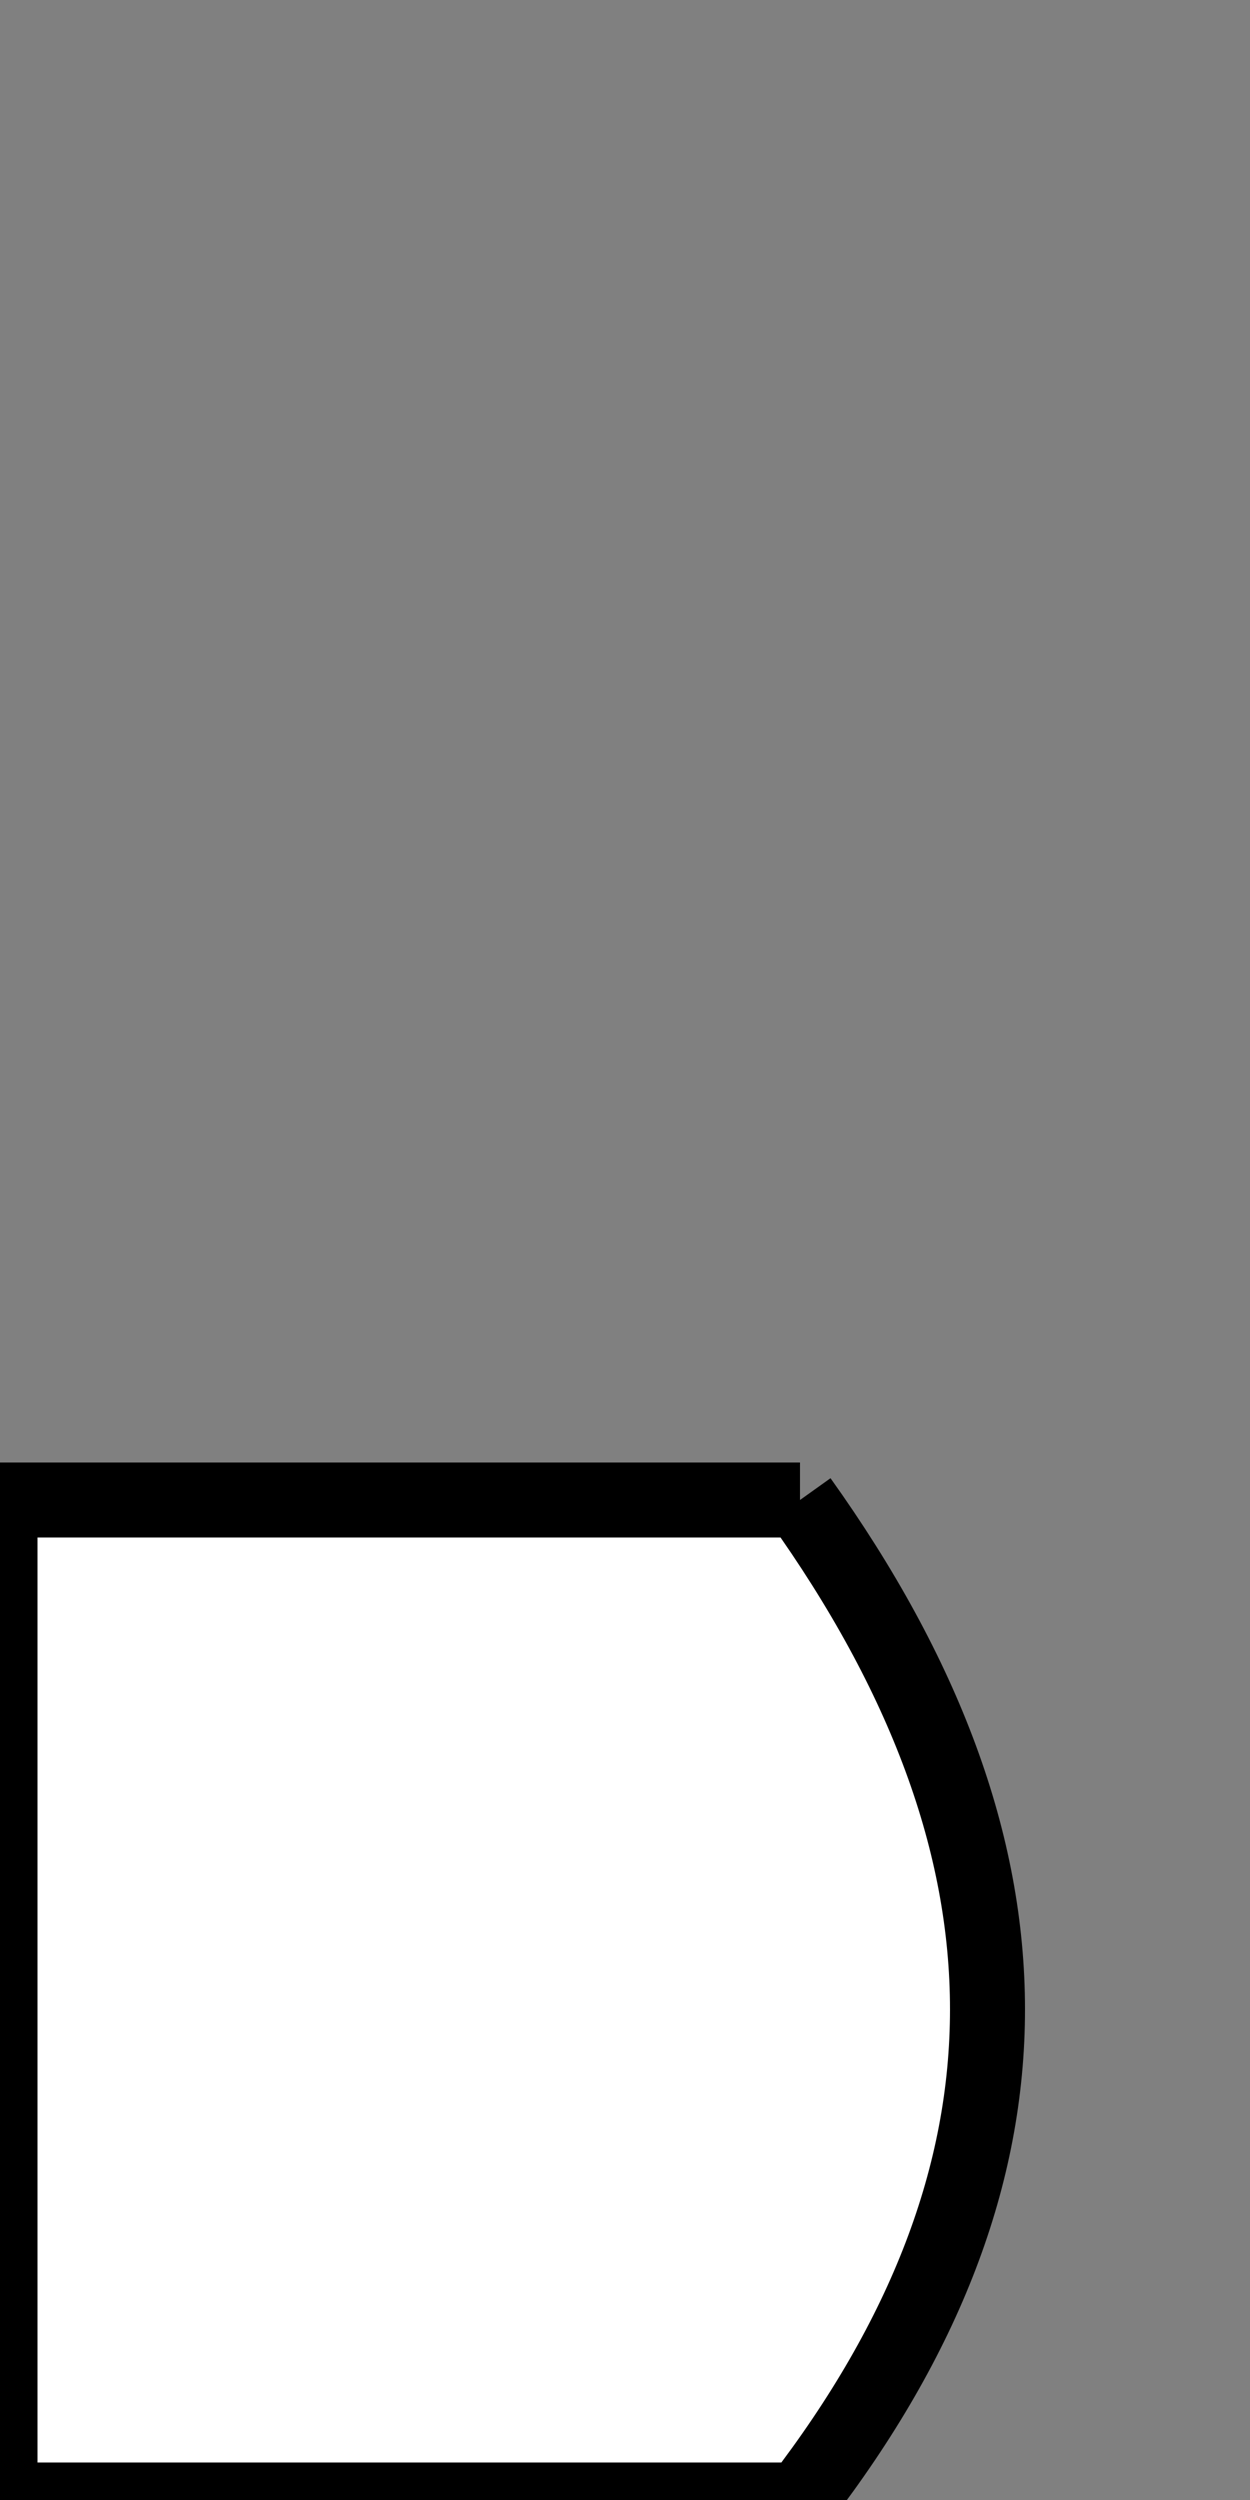 <?xml version="1.0" standalone="no"?>
<!DOCTYPE svg PUBLIC "-//W3C//DTD SVG 20010904//EN"
        "http://www.w3.org/TR/2001/REC-SVG-20010904/DTD/svg10.dtd">
<svg version="1.0" xmlns="http://www.w3.org/2000/svg"
     width="50pt" height="100pt" viewBox="0 0 50 100"
     preserveAspectRatio="xMidYMid meet">

    <rect x="0" y="0" width="50" height="100" fill="#808080" stroke="none"/>

    <g transform="translate(0,100) scale(1,-1)" fill="#FFFFFF" stroke="#000000" stroke-width="3">
        <path d="M 32 40 L 0 40 L 0 0 L 32 0 C 42 13 42 26 32 40"/>
    </g>
</svg>
